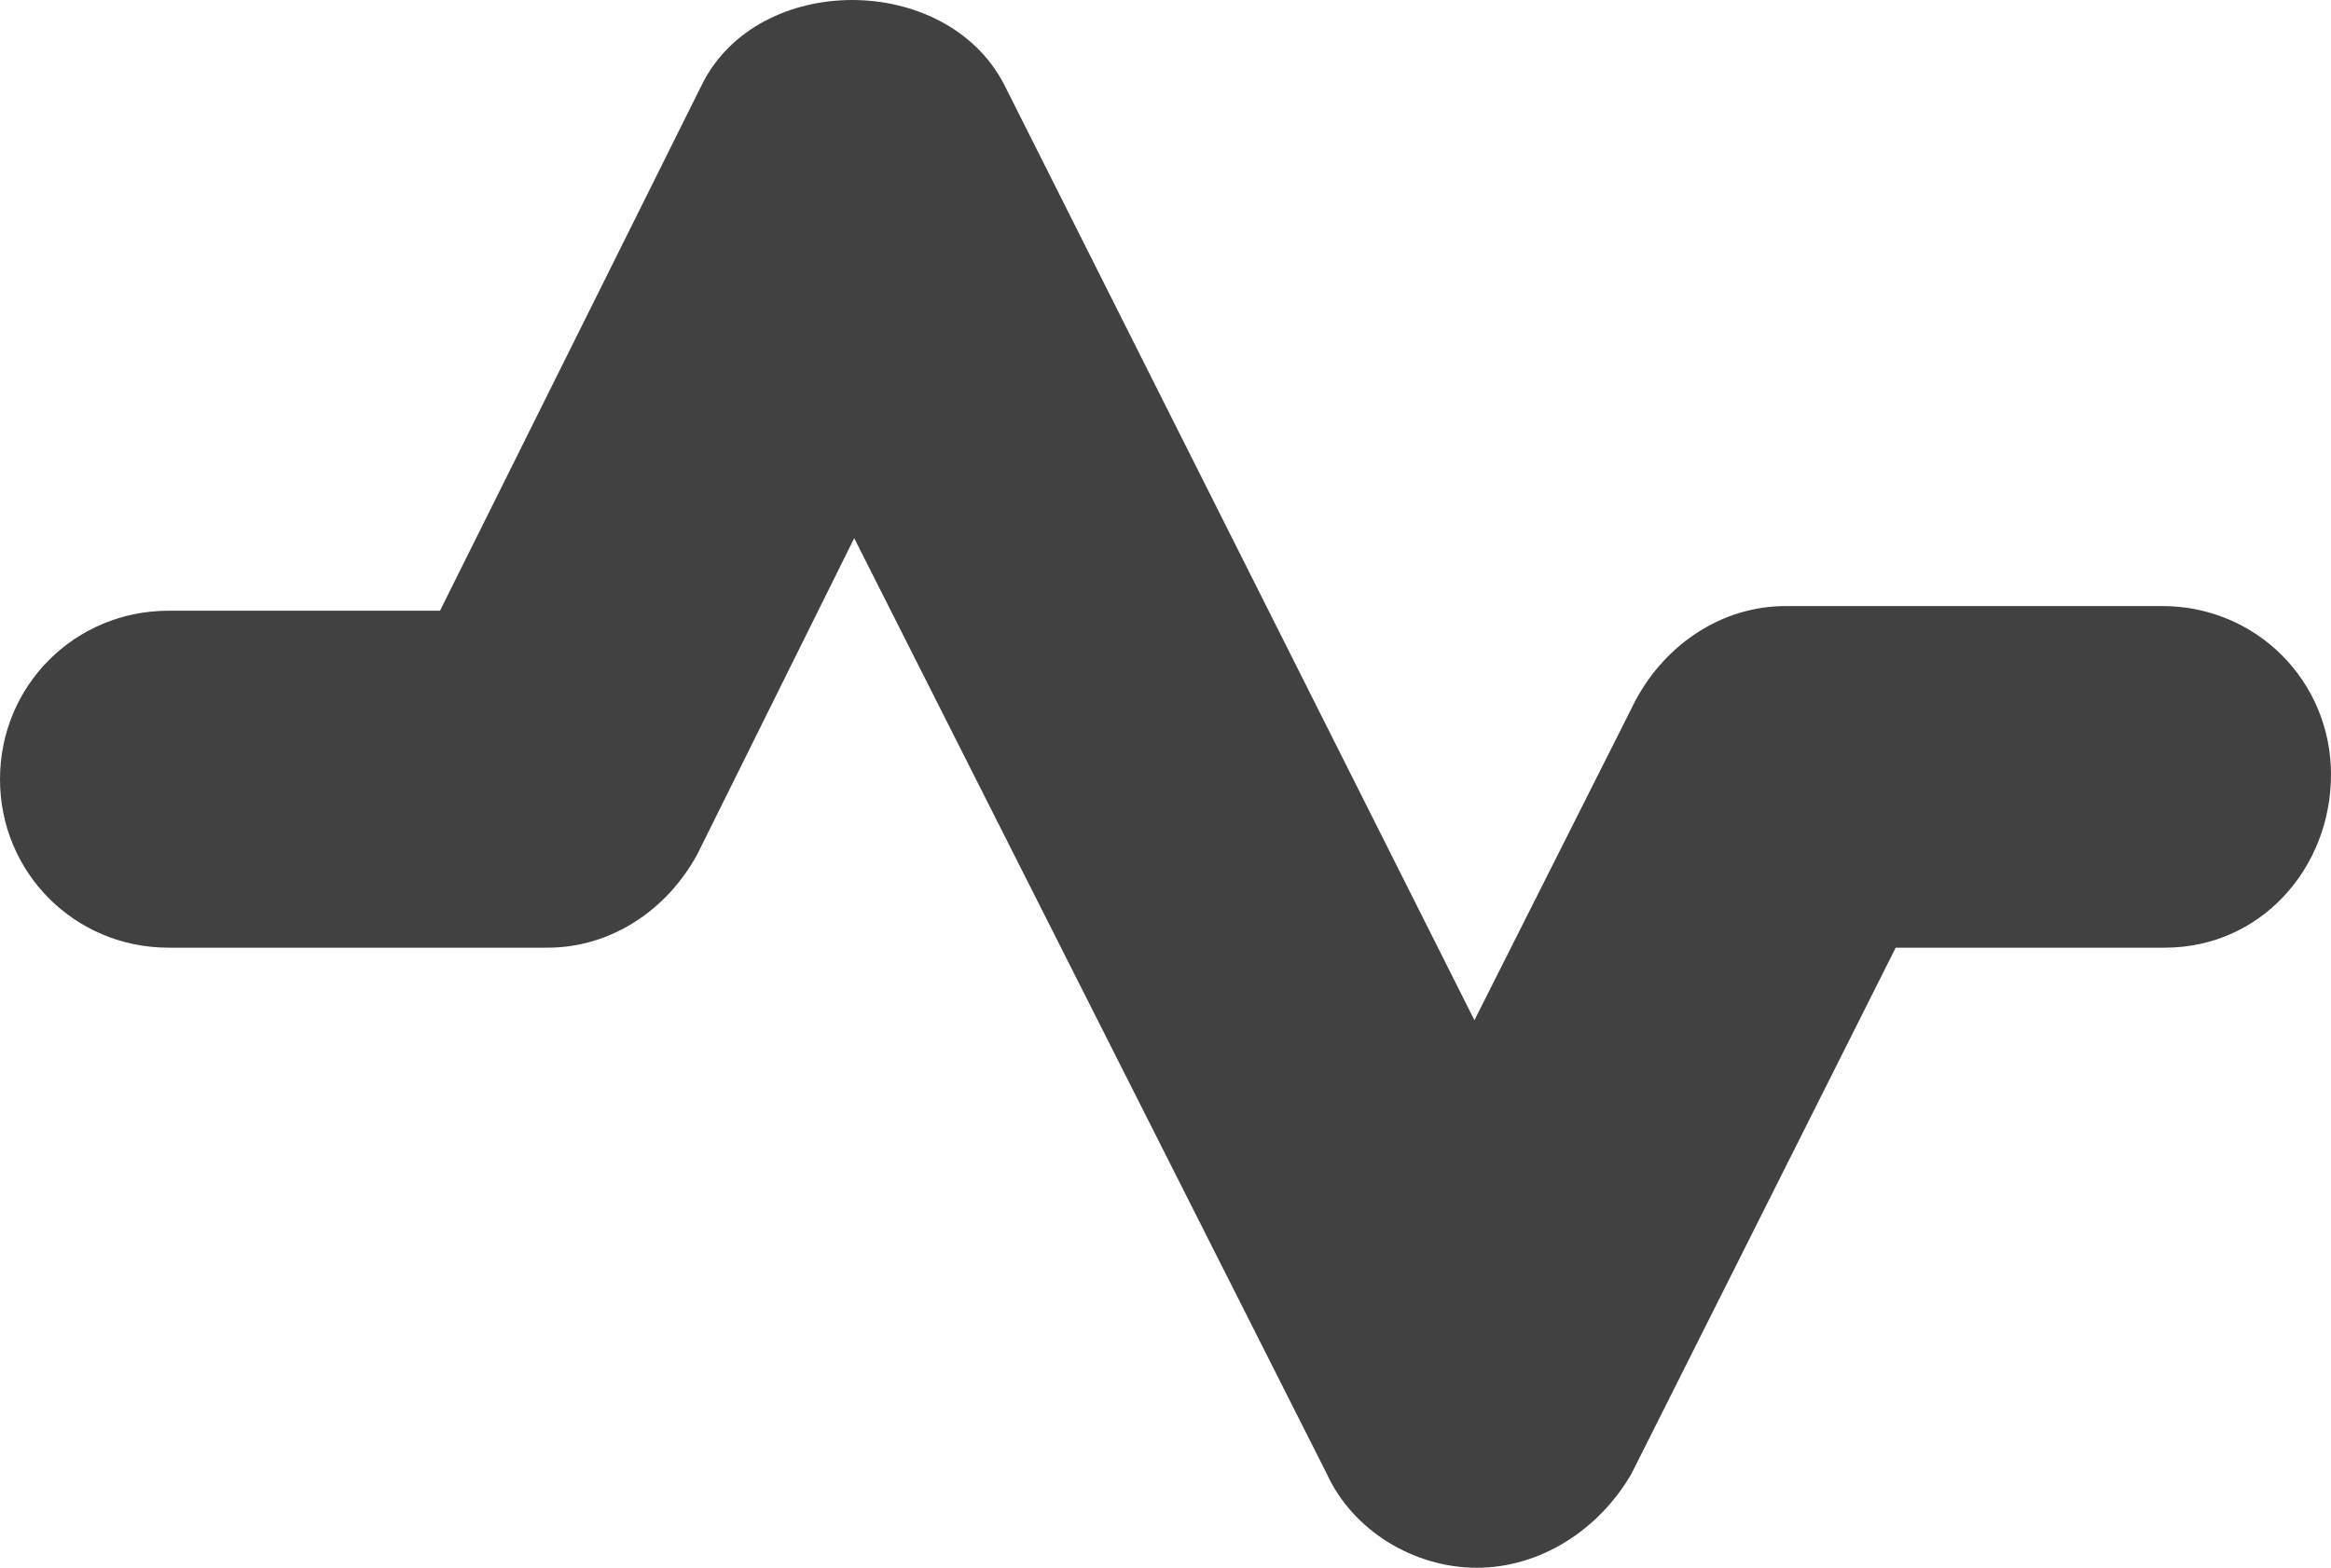 <?xml version="1.0" encoding="UTF-8" standalone="no"?>
<svg
   xmlns:dc="http://purl.org/dc/elements/1.1/"
   xmlns:cc="http://creativecommons.org/ns#"
   xmlns:rdf="http://www.w3.org/1999/02/22-rdf-syntax-ns#"
   xmlns:svg="http://www.w3.org/2000/svg"
   xmlns="http://www.w3.org/2000/svg"
   xmlns:sodipodi="http://sodipodi.sourceforge.net/DTD/sodipodi-0.dtd"
   xmlns:inkscape="http://www.inkscape.org/namespaces/inkscape"
   version="1.1"
   id="Layer_1"
   x="0px"
   y="0px"
   viewBox="0 0 74.328 50"
   xml:space="preserve"
   sodipodi:docname="home-status.svg"
   width="74.328"
   height="50"
   inkscape:version="0.92.5 (2060ec1f9f, 2020-04-08)"><defs
   id="defs9" /><sodipodi:namedview
   pagecolor="#ffffff"
   bordercolor="#666666"
   borderopacity="1"
   objecttolerance="10"
   gridtolerance="10"
   guidetolerance="10"
   inkscape:pageopacity="0"
   inkscape:pageshadow="2"
   inkscape:window-width="1920"
   inkscape:window-height="1144"
   id="namedview7"
   showgrid="false"
   inkscape:zoom="2.36"
   inkscape:cx="49.8"
   inkscape:cy="33.4"
   inkscape:window-x="0"
   inkscape:window-y="24"
   inkscape:window-maximized="1"
   inkscape:current-layer="Layer_1" />
<style
   type="text/css"
   id="style2">
	.st0{fill:#414141;}
</style>
<path
   class="st0"
   d="m 69.03,30.224 h -8.582 L 52.015,47.015 C 50.97,48.806 49.104,50 47.09,50 45.075,50 43.134,48.806 42.313,47.015 l -15.075,-29.851 -5,10.075 c -0.97,1.791 -2.761,2.985 -4.776,2.985 H 5.373 C 2.388,30.224 0,27.836 0,24.851 0,21.866 2.388,19.478 5.373,19.478 H 14.03 L 22.388,2.687 c 1.791,-3.582 7.761,-3.582 9.627,0 l 15,29.851 5.149,-10.224 c 0.97,-1.791 2.761,-2.985 4.776,-2.985 h 12.015 c 2.985,0 5.373,2.388 5.373,5.373 0,2.985 -2.239,5.522 -5.299,5.522 z"
   id="path4"
   inkscape:connector-curvature="0"
   style="fill:#414141;stroke-width:0.746" />
</svg>